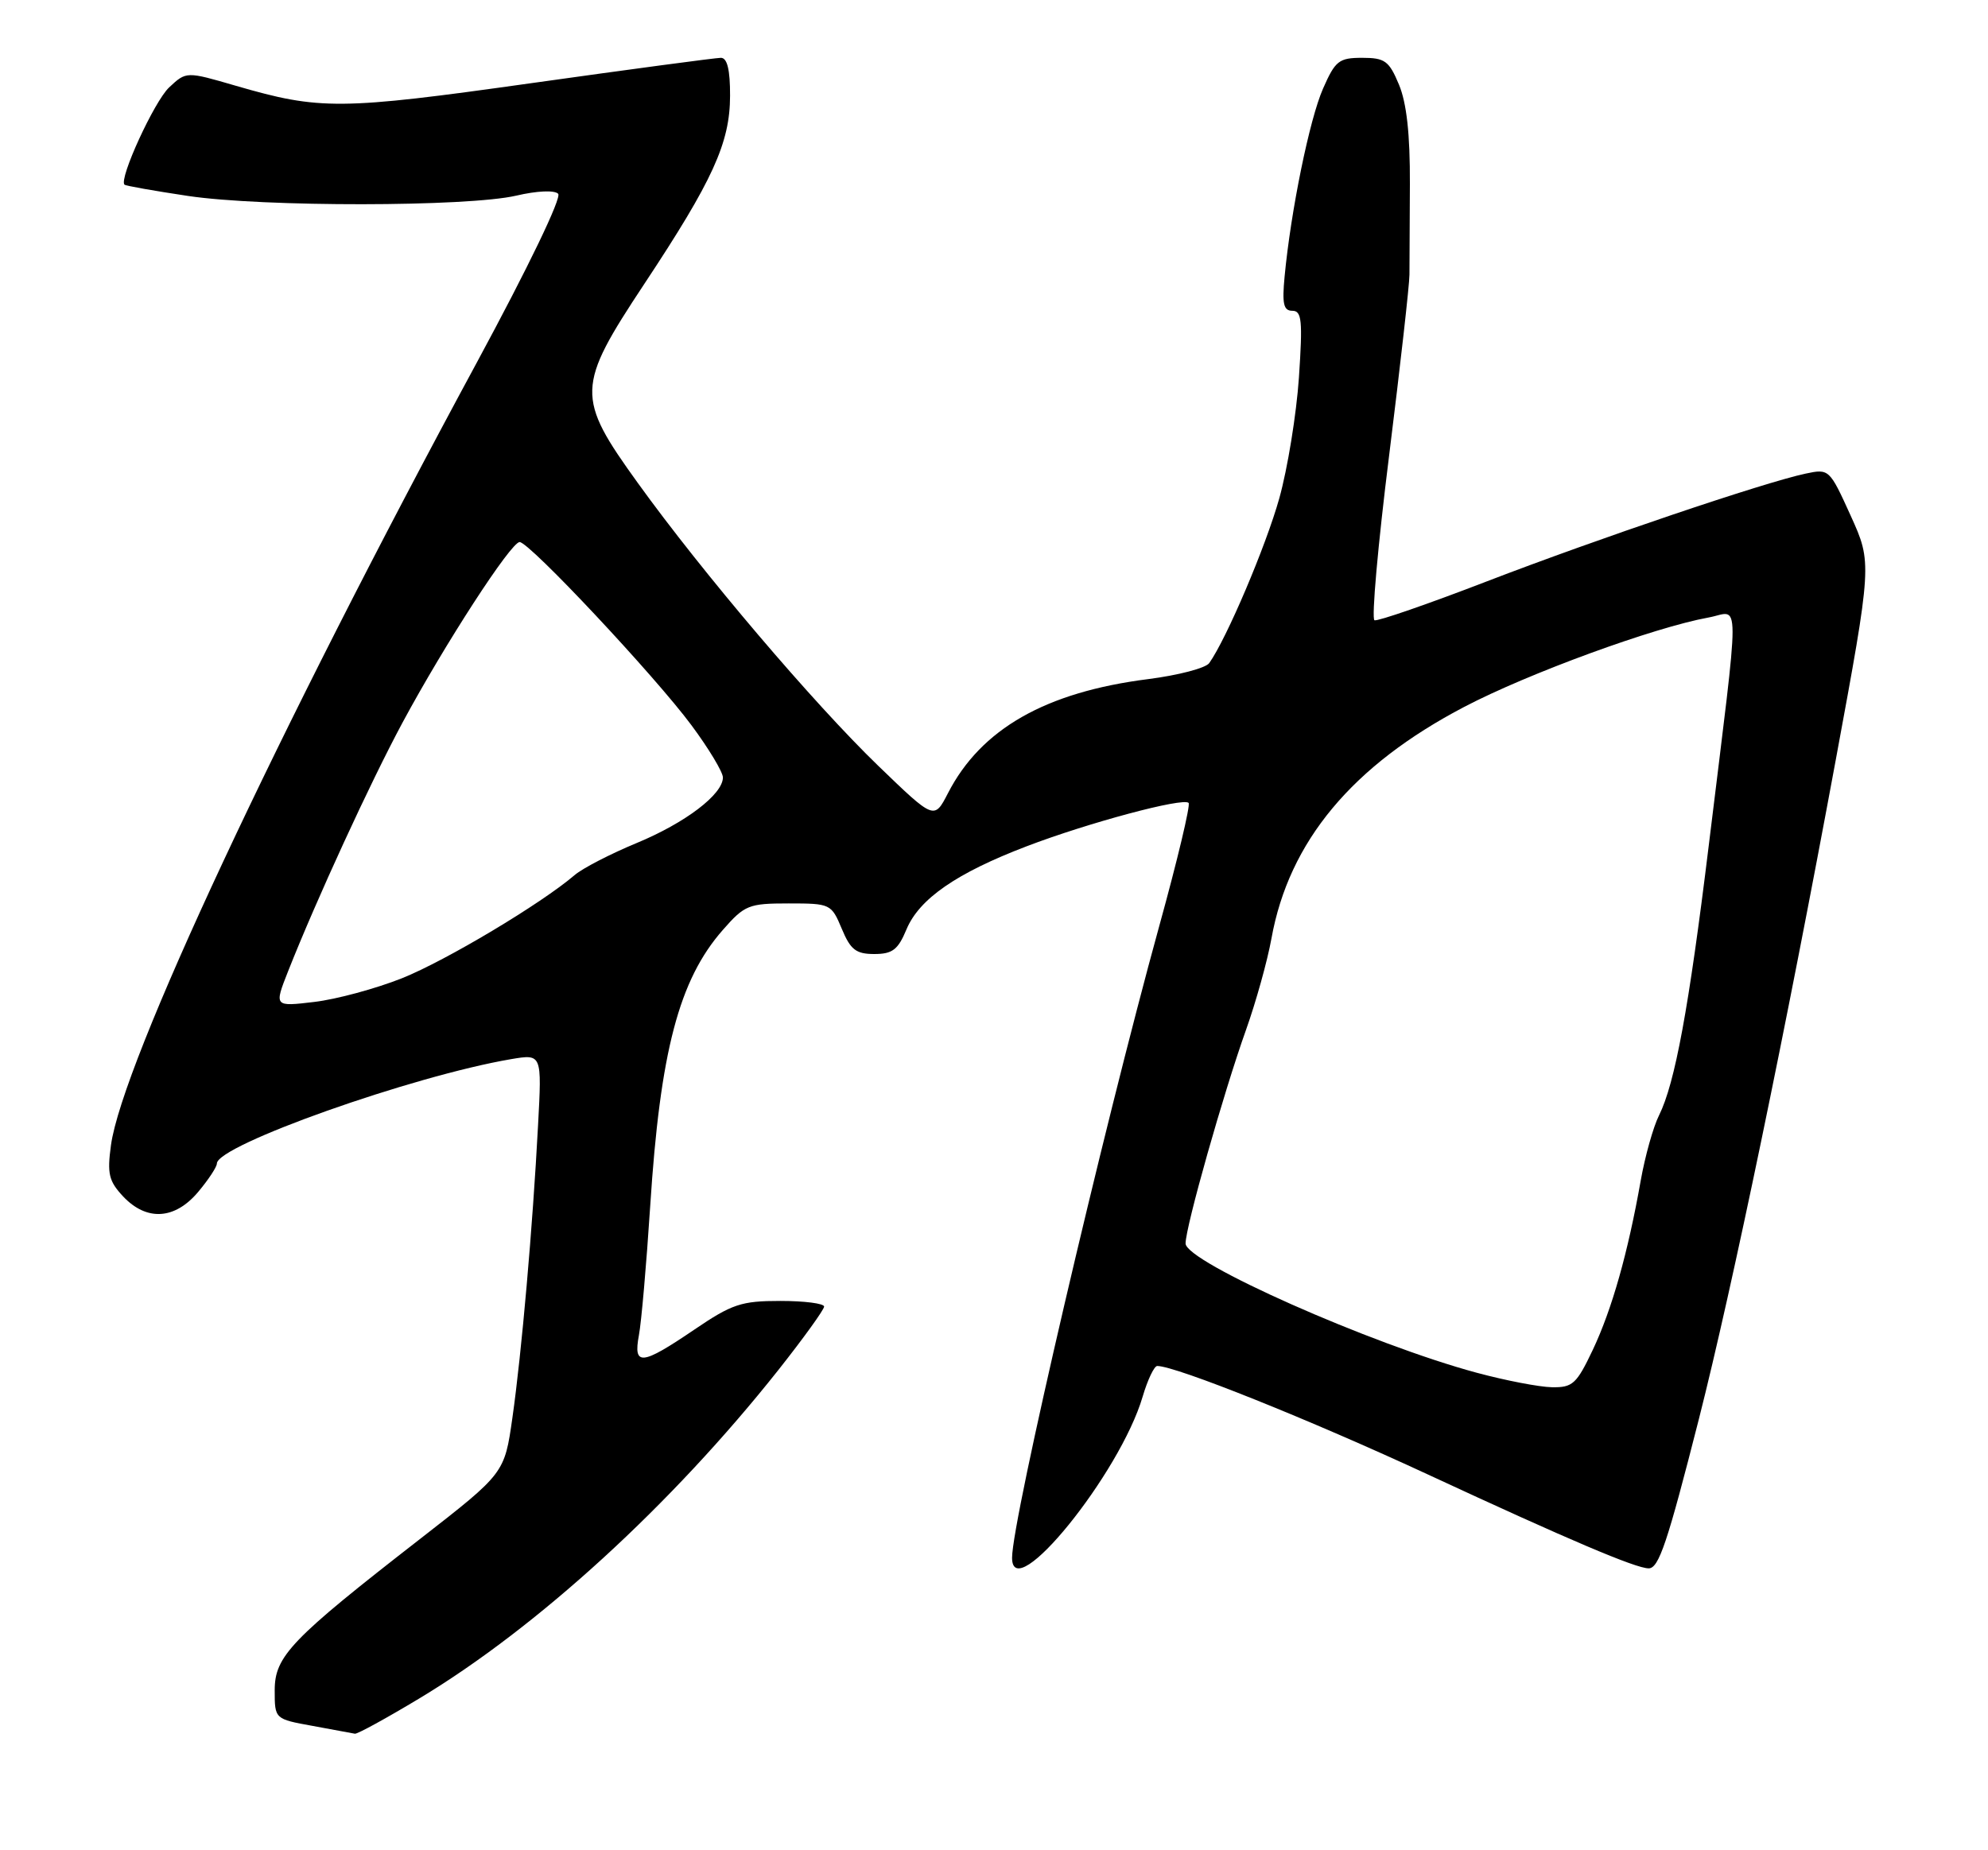 <?xml version="1.0" encoding="UTF-8" standalone="no"?>
<!DOCTYPE svg PUBLIC "-//W3C//DTD SVG 1.1//EN" "http://www.w3.org/Graphics/SVG/1.1/DTD/svg11.dtd" >
<svg xmlns="http://www.w3.org/2000/svg" xmlns:xlink="http://www.w3.org/1999/xlink" version="1.1" viewBox="0 0 275 256">
 <g >
 <path fill="currentColor"
d=" M 57.97 235.02 C 74.34 225.18 92.90 208.20 107.69 189.53 C 111.16 185.14 114.00 181.20 114.00 180.78 C 114.00 180.35 111.28 180.00 107.95 180.00 C 102.53 180.00 101.27 180.42 96.00 184.00 C 88.74 188.93 87.58 189.04 88.38 184.75 C 88.72 182.96 89.42 174.94 89.94 166.91 C 91.32 145.48 93.93 135.57 99.98 128.68 C 103.01 125.22 103.56 125.00 109.09 125.00 C 114.87 125.00 115.00 125.06 116.44 128.50 C 117.65 131.41 118.41 132.00 120.94 132.00 C 123.45 132.00 124.22 131.41 125.39 128.60 C 127.16 124.36 132.31 120.80 142.00 117.10 C 150.49 113.85 163.66 110.32 164.42 111.09 C 164.70 111.36 162.88 119.00 160.38 128.05 C 152.51 156.58 140.00 210.26 140.00 215.54 C 140.00 222.33 154.92 203.92 158.06 193.25 C 158.75 190.91 159.66 189.00 160.08 189.00 C 162.65 189.00 181.23 196.45 197.58 204.04 C 216.99 213.05 226.28 217.00 228.06 217.00 C 229.47 217.00 230.64 213.50 235.02 196.29 C 239.65 178.05 247.04 142.45 253.93 105.20 C 258.97 77.90 258.97 77.90 256.01 71.36 C 253.08 64.90 253.02 64.84 249.77 65.53 C 244.06 66.74 221.03 74.53 205.70 80.43 C 197.56 83.57 190.56 85.99 190.13 85.82 C 189.70 85.64 190.61 75.38 192.16 63.00 C 193.70 50.62 194.97 39.38 194.97 38.00 C 194.98 36.62 195.00 30.98 195.03 25.46 C 195.06 18.57 194.58 14.25 193.52 11.71 C 192.15 8.42 191.57 8.00 188.43 8.00 C 185.22 8.00 184.71 8.40 183.02 12.25 C 181.15 16.48 178.56 29.17 177.70 38.25 C 177.34 42.04 177.55 43.00 178.77 43.00 C 180.08 43.00 180.21 44.35 179.68 52.25 C 179.33 57.34 178.11 64.84 176.97 68.93 C 175.12 75.55 169.67 88.38 167.27 91.75 C 166.78 92.44 162.99 93.43 158.85 93.96 C 144.63 95.76 135.69 100.86 131.12 109.77 C 129.23 113.43 129.23 113.43 121.50 105.97 C 112.51 97.28 97.17 79.24 88.24 66.84 C 79.65 54.93 79.70 53.53 89.13 39.28 C 98.61 24.96 100.98 19.77 100.99 13.25 C 101.00 9.65 100.60 8.00 99.72 8.00 C 99.02 8.00 87.21 9.58 73.47 11.51 C 47.02 15.23 44.26 15.25 32.63 11.87 C 25.77 9.87 25.77 9.87 23.39 12.10 C 21.34 14.03 16.42 24.75 17.22 25.55 C 17.37 25.71 21.33 26.41 26.00 27.11 C 36.39 28.66 64.69 28.63 71.41 27.07 C 74.28 26.40 76.69 26.29 77.21 26.81 C 77.73 27.33 73.06 37.01 65.99 50.10 C 38.35 101.20 16.91 147.09 15.35 158.45 C 14.81 162.41 15.05 163.42 17.03 165.54 C 20.28 168.99 24.18 168.76 27.41 164.92 C 28.83 163.23 30.00 161.46 30.00 160.99 C 30.00 158.46 57.12 148.85 70.73 146.54 C 74.96 145.83 74.96 145.83 74.43 155.67 C 73.69 169.74 72.15 187.27 70.88 196.17 C 69.79 203.84 69.79 203.84 58.15 212.90 C 40.24 226.82 38.00 229.15 38.00 233.88 C 38.00 237.85 38.00 237.85 43.25 238.80 C 46.14 239.33 48.77 239.82 49.09 239.88 C 49.42 239.95 53.41 237.76 57.97 235.02 Z  M 204.29 189.94 C 189.72 186.02 164.00 174.61 164.00 172.05 C 164.00 169.76 169.25 151.21 172.36 142.50 C 173.73 138.65 175.32 132.96 175.88 129.85 C 178.30 116.42 187.06 105.91 202.58 97.79 C 211.43 93.16 228.80 86.81 236.34 85.44 C 240.77 84.64 240.77 81.02 236.37 117.00 C 233.62 139.50 231.70 149.88 229.50 154.31 C 228.70 155.90 227.56 159.97 226.96 163.35 C 225.19 173.36 222.98 181.16 220.34 186.75 C 218.09 191.49 217.55 191.99 214.68 191.94 C 212.93 191.91 208.26 191.01 204.29 189.94 Z  M 39.85 134.39 C 43.78 124.45 51.23 108.26 55.67 100.00 C 61.51 89.14 70.68 75.00 71.88 75.00 C 73.23 75.00 90.59 93.52 95.66 100.36 C 98.05 103.58 100.00 106.83 100.00 107.57 C 100.00 109.91 94.80 113.86 88.03 116.66 C 84.44 118.15 80.60 120.13 79.50 121.07 C 74.85 125.05 61.70 132.91 55.61 135.35 C 51.99 136.79 46.53 138.27 43.47 138.63 C 37.92 139.29 37.92 139.29 39.85 134.39 Z "/>
</g>
</svg>